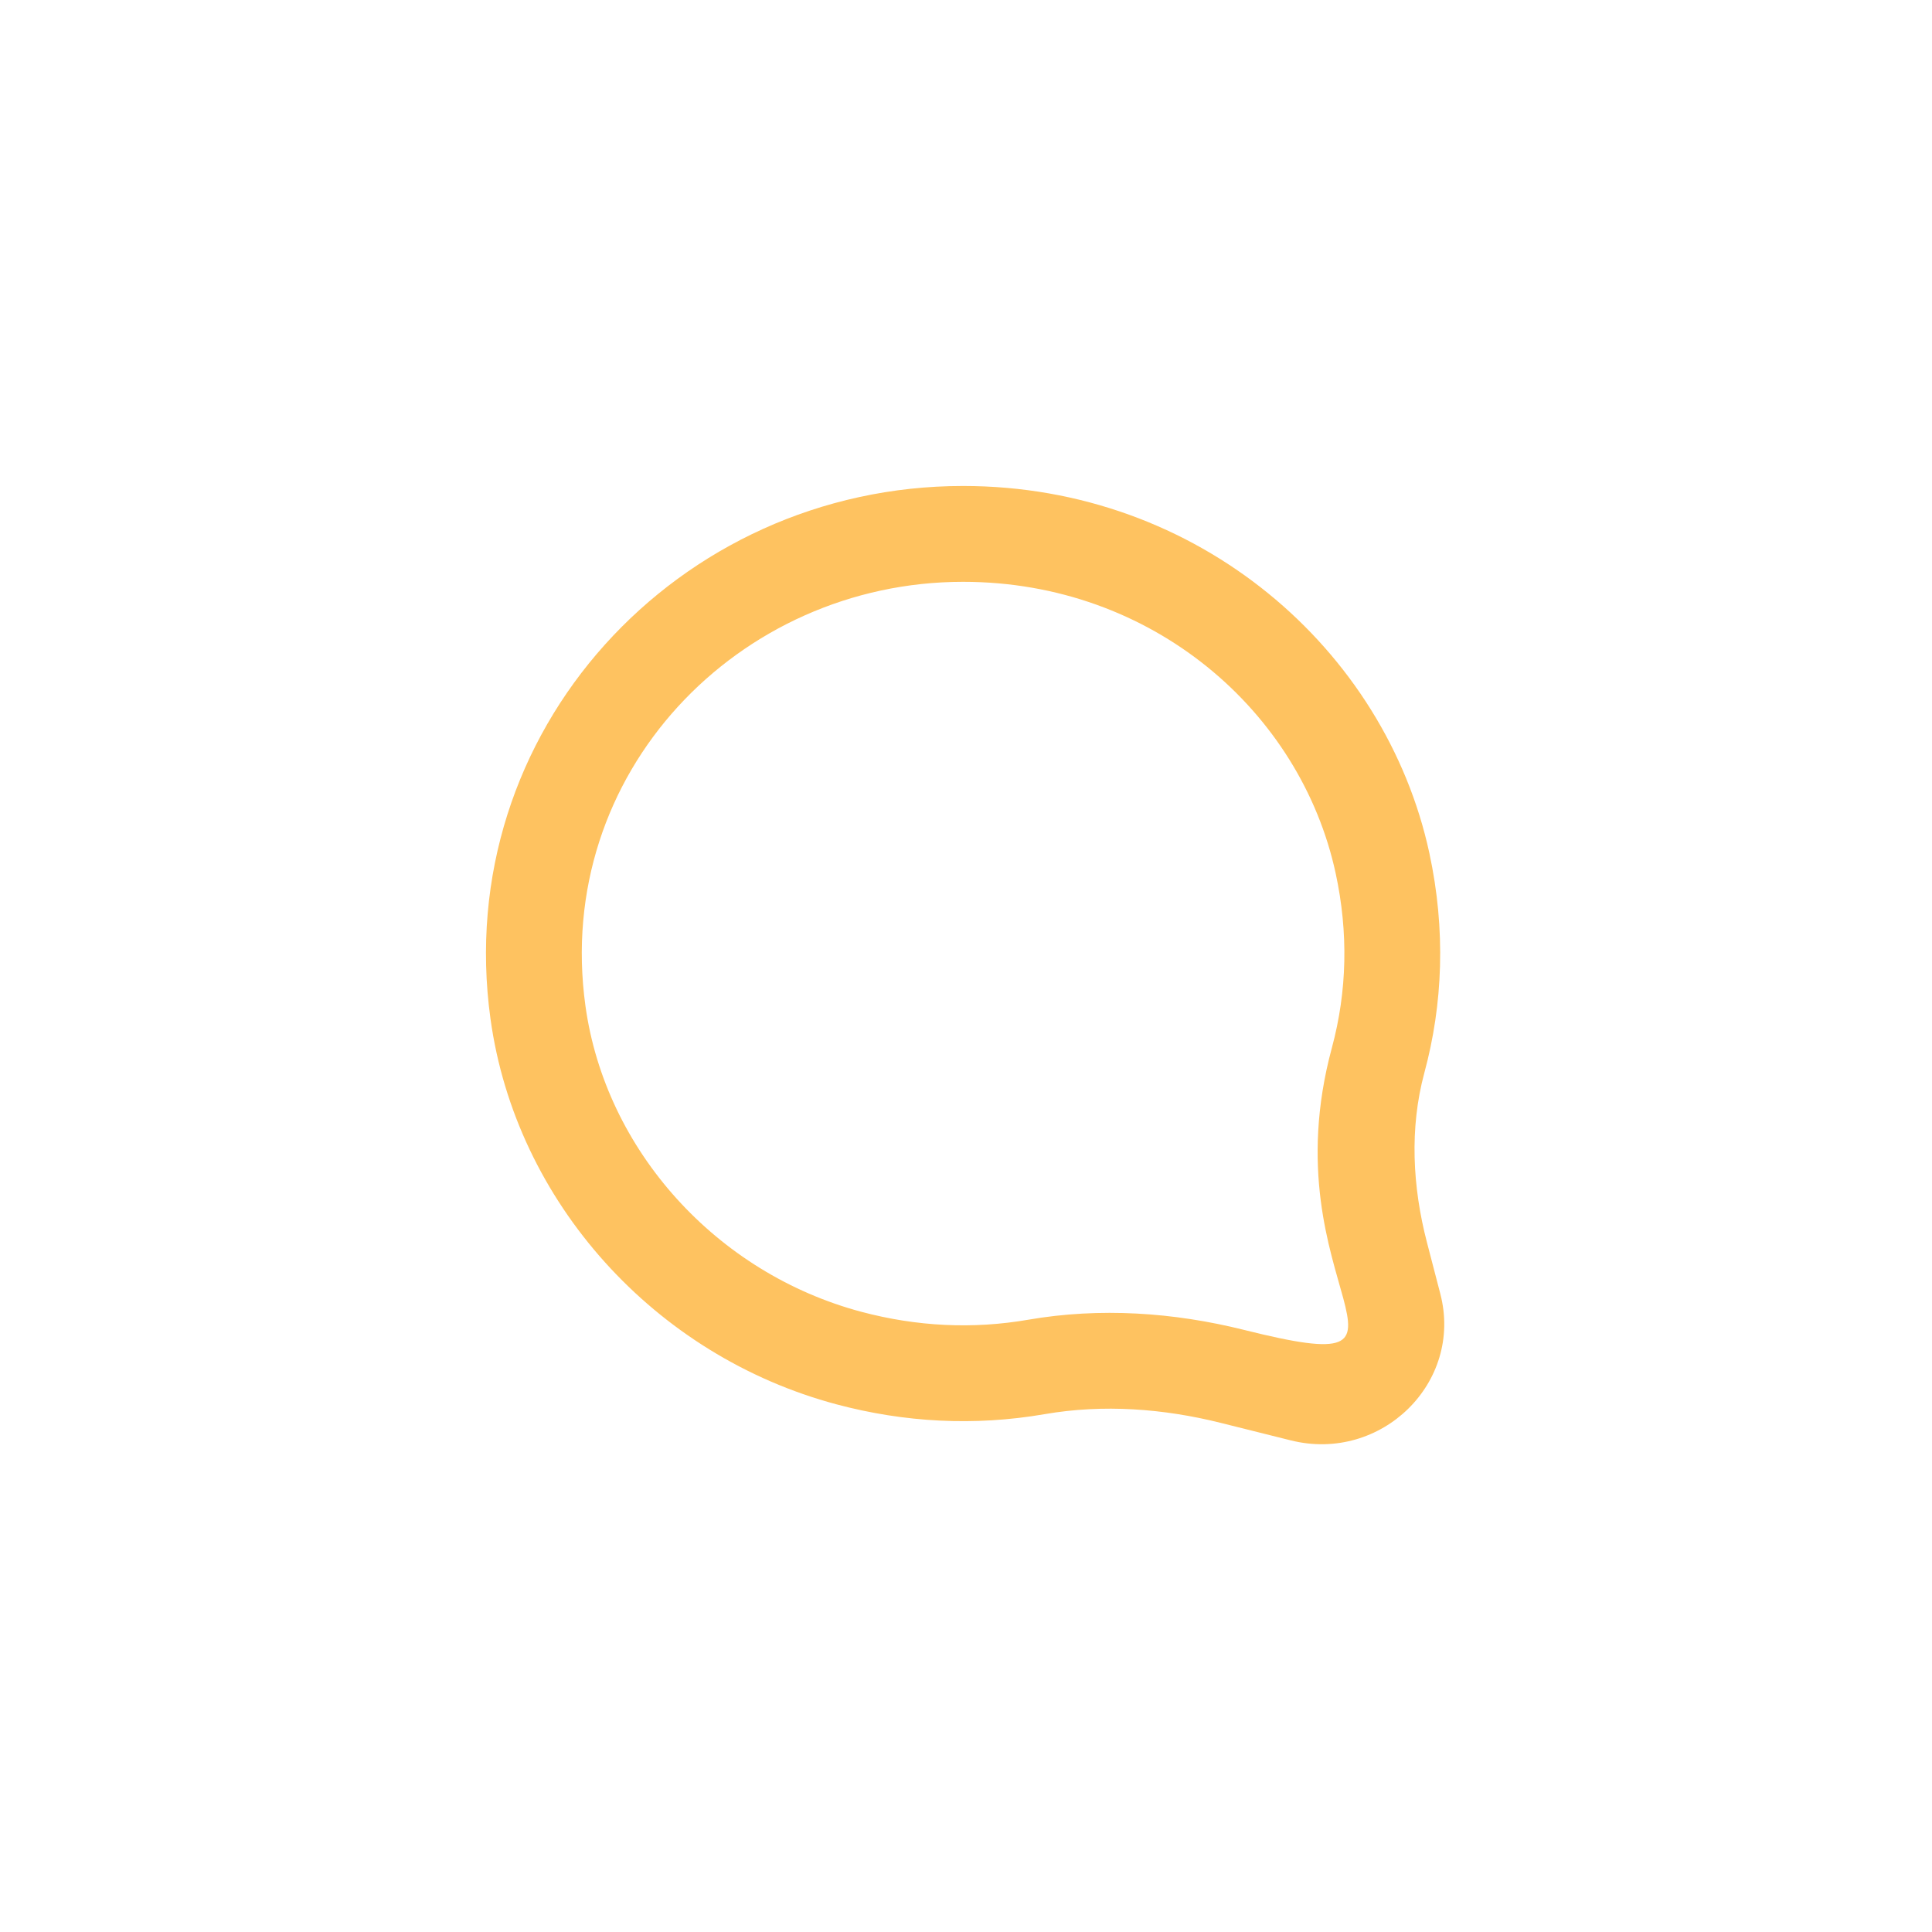 <svg xmlns="http://www.w3.org/2000/svg" xmlns:xlink="http://www.w3.org/1999/xlink" width="500" zoomAndPan="magnify" viewBox="0 0 375 375" height="500" preserveAspectRatio="xMidYMid meet" version="1.0"><defs><clipPath id="dcd13a4814"><path d="M 94.328 94.328 L 280.328 94.328 L 280.328 280.328 L 94.328 280.328 Z M 94.328 94.328 " clip-rule="nonzero"/></clipPath></defs><rect x="-37.5" width="450" fill="#ffffff" y="-37.5" height="450" fill-opacity="1"/><rect x="-37.5" width="450" fill="#ffffff" y="-37.5" height="450" fill-opacity="1"/><g clip-path="url(#dcd13a4814)"><path fill="#fec260" d="M 186.934 94.328 C 131.523 94.328 87.488 142.008 95.207 197.789 C 100.129 233.336 127.09 263.18 162.398 272.59 C 175.551 276.098 189.129 276.84 202.762 274.488 C 214.145 272.516 225.828 273.398 236.977 276.188 L 250.527 279.574 C 268.094 283.973 284.055 268.34 279.562 251.117 C 279.562 251.117 277.051 241.48 276.977 241.176 C 274.168 230.387 273.562 218.996 276.465 208.234 C 280.055 194.973 280.66 180.531 277.434 165.566 C 268.895 126.086 232.645 94.328 186.934 94.328 M 186.934 112.93 C 223.688 112.93 252.473 138.133 259.25 169.5 C 261.734 180.996 261.484 192.387 258.516 203.379 C 245.961 249.805 282.668 268.441 241.488 258.137 C 227.789 254.715 213.512 253.75 199.59 256.156 C 188.848 258.016 177.969 257.488 167.191 254.621 C 139.039 247.117 117.508 223.254 113.633 195.242 C 107.391 150.102 143.324 112.93 186.934 112.93 Z M 186.934 112.93 " fill-opacity="1" fill-rule="evenodd"/></g></svg>